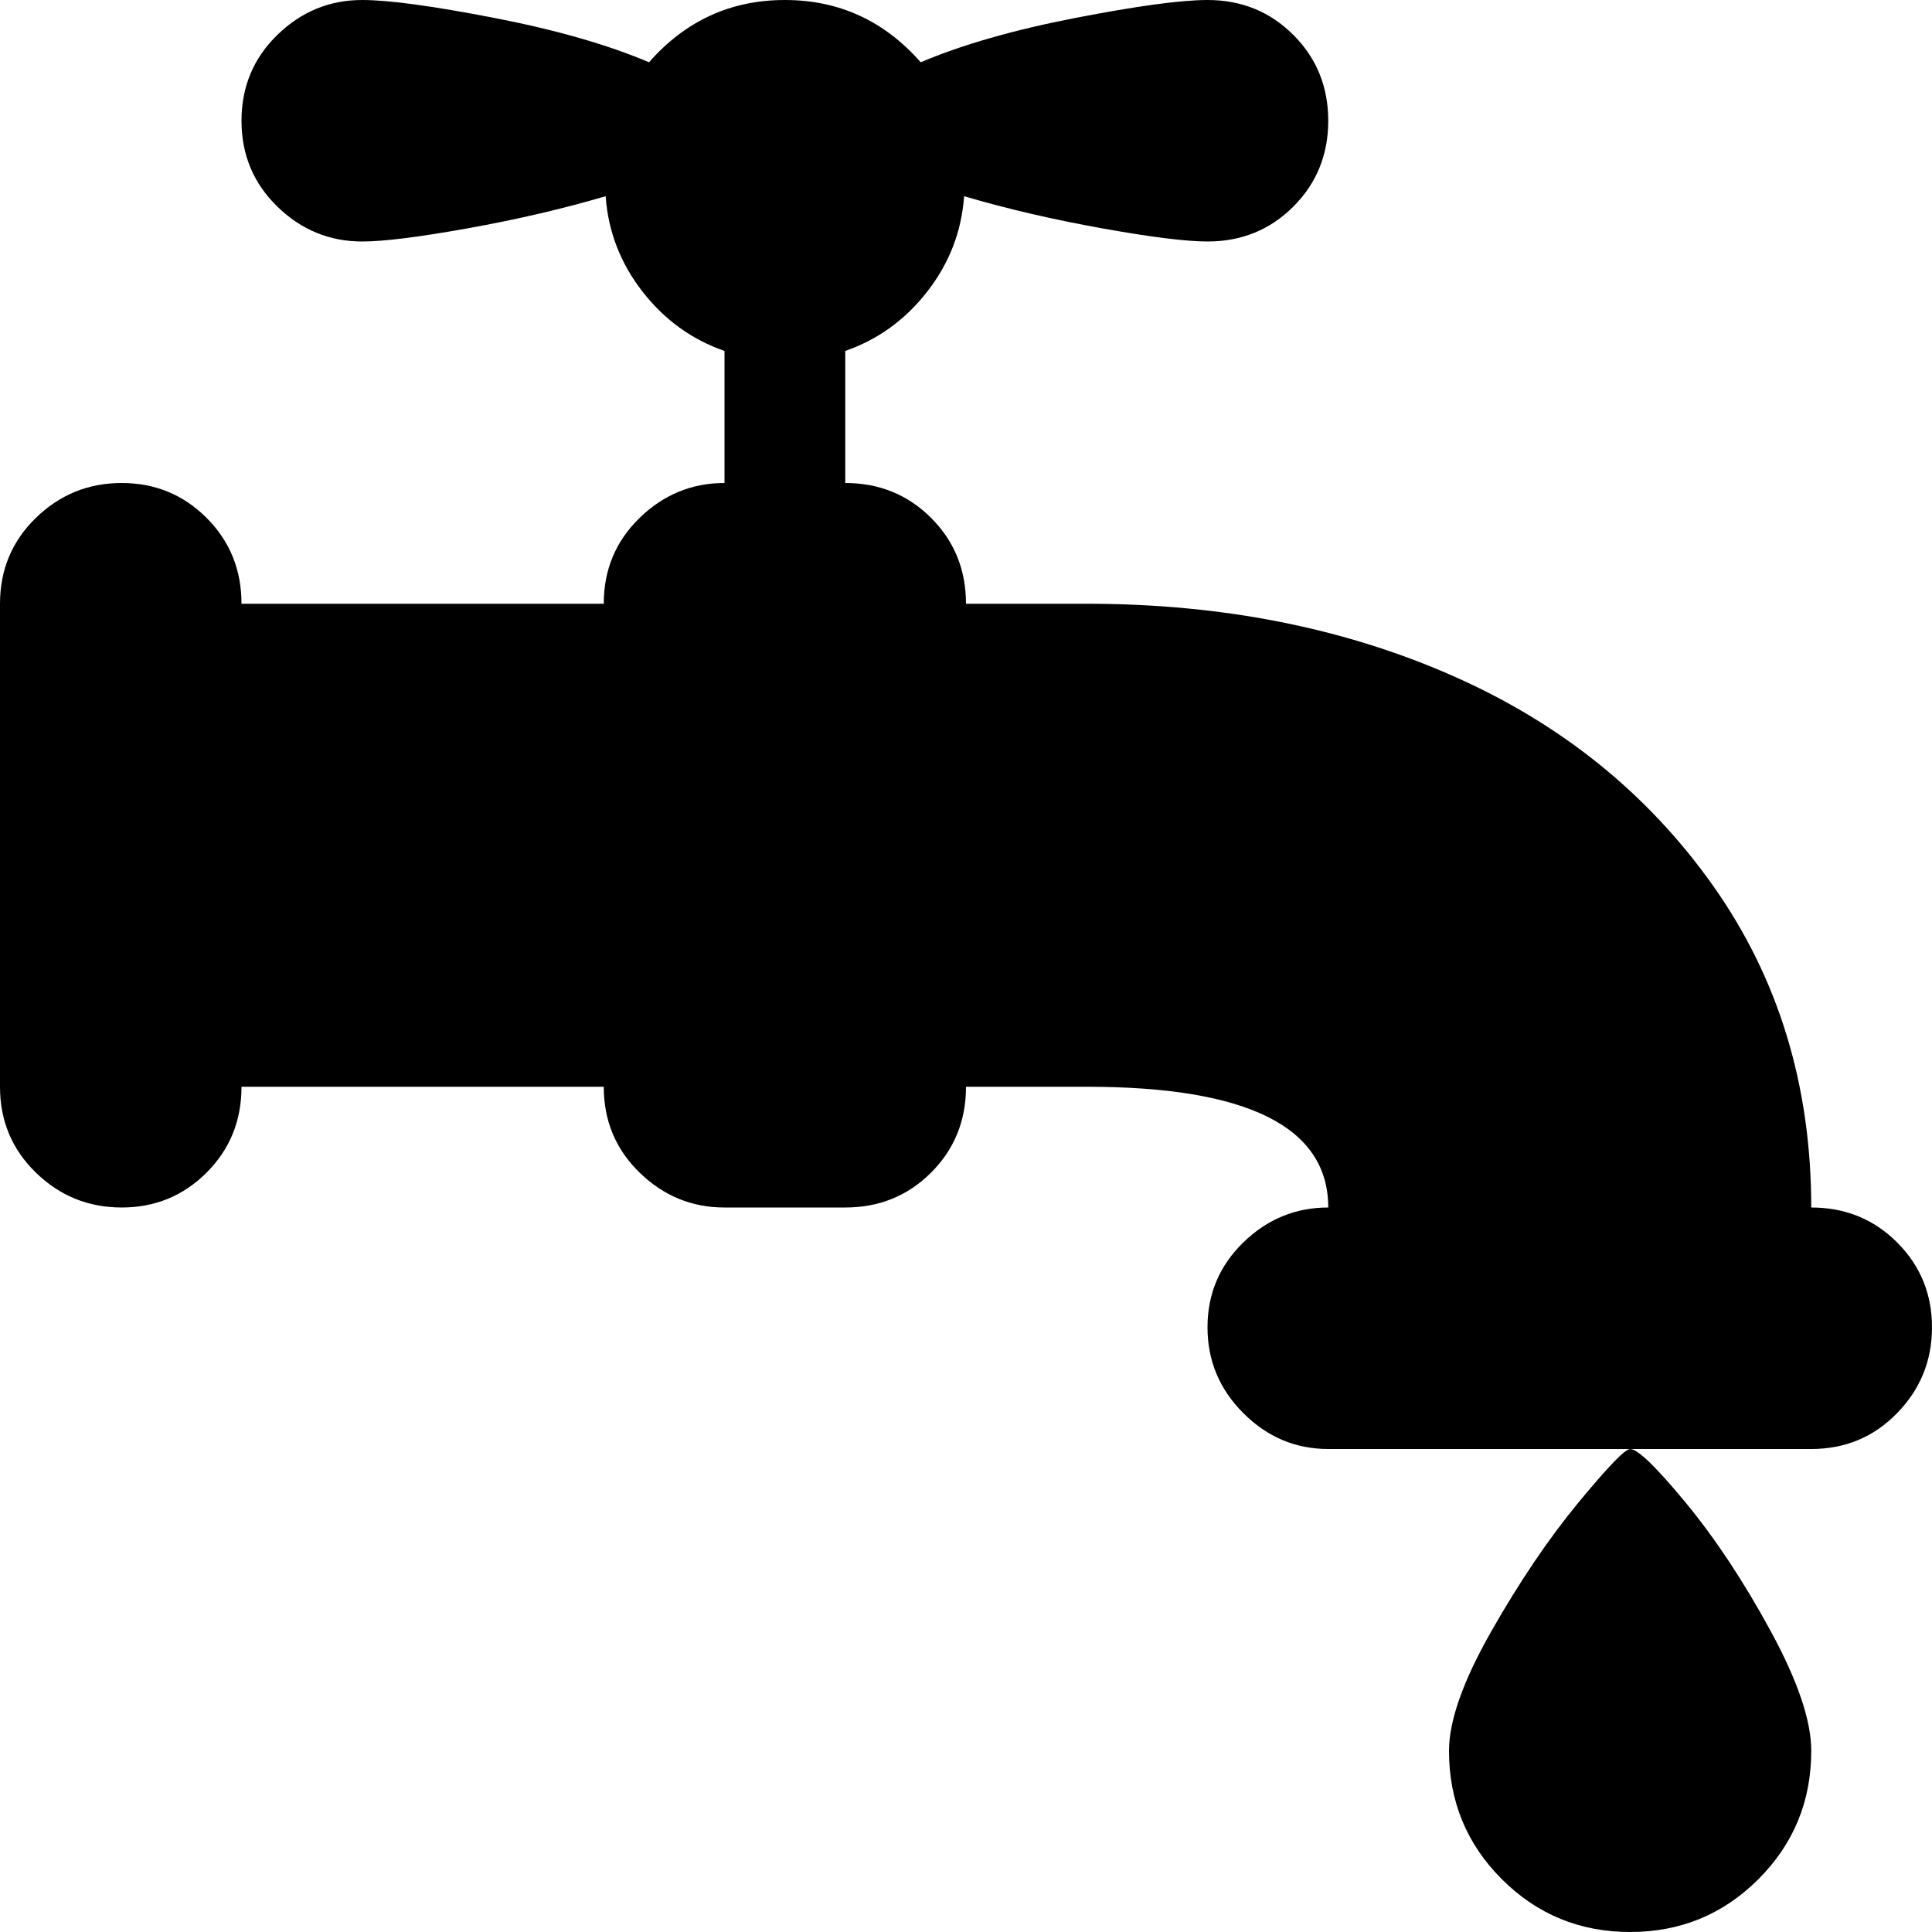 <?xml version="1.0" encoding="utf-8"?> <!-- Generator: IcoMoon.io --> <!DOCTYPE svg PUBLIC "-//W3C//DTD SVG 1.1//EN" "http://www.w3.org/Graphics/SVG/1.1/DTD/svg11.dtd"> <svg width="512" height="512" viewBox="0 0 512 512" xmlns="http://www.w3.org/2000/svg" xmlns:xlink="http://www.w3.org/1999/xlink" fill="#000000"><path d="M 480.00,384.00l-48.00,0.00 l-80.00,0.00 q-13.00,0.00 -22.50-9.50t-9.50-22.75t 9.50-22.50t 22.50-9.25q0.00-32.00 -64.00-32.00l-32.00,0.00 q0.00,13.50 -9.25,22.75t-22.75,9.25l-32.00,0.00 q-13.00,0.00 -22.50-9.25t-9.50-22.75l-96.00,0.00 q0.00,13.50 -9.25,22.75t-22.50,9.25t-22.75-9.25t-9.50-22.75l0.00-128.00 q0.00-13.50 9.50-22.75t 22.75-9.25t 22.50,9.25t 9.25,22.75l 96.00,0.00 q0.00-13.50 9.50-22.75 t 22.50-9.25l0.00-35.00 q-13.00-4.50 -21.75-15.75t-9.75-25.25q-17.00,5.00 -36.50,8.50t-28.00,3.50q-13.00,0.00 -22.50-9.25t-9.50-22.75t 9.50-22.75t 22.50-9.25q 10.50,0.00 35.00,4.75t 41.00,11.75q 14.50-16.50 36.00-16.50t 36.00,16.50q 16.50-7.00 41.00-11.75t 35.00-4.75q 13.50,0.00 22.75,9.25t 9.25,22.75t-9.25,22.75t-22.75,9.25q-8.50,0.00 -28.00-3.50t-36.50-8.50q-1.00,14.00 -9.75,25.25 t-21.75,15.75l0.00,35.00 q 13.50,0.00 22.75,9.25t 9.25,22.75l 32.00,0.00 q 53.50,0.00 96.75,19.00t 69.25,55.75t 26.00,85.25q 13.50,0.00 22.75,9.25t 9.25,22.50t-9.25,22.75t-22.75,9.50zM 480.00,464.00q0.00,20.00 -14.00,34.00t-34.00,14.00t-34.00-14.00t-14.00-34.00q0.00-12.00 11.25-31.75t 23.00-34.00t 13.75-14.25q 3.00,0.00 14.75,14.25t 22.50,34.00t 10.75,31.75z" ></path></svg>